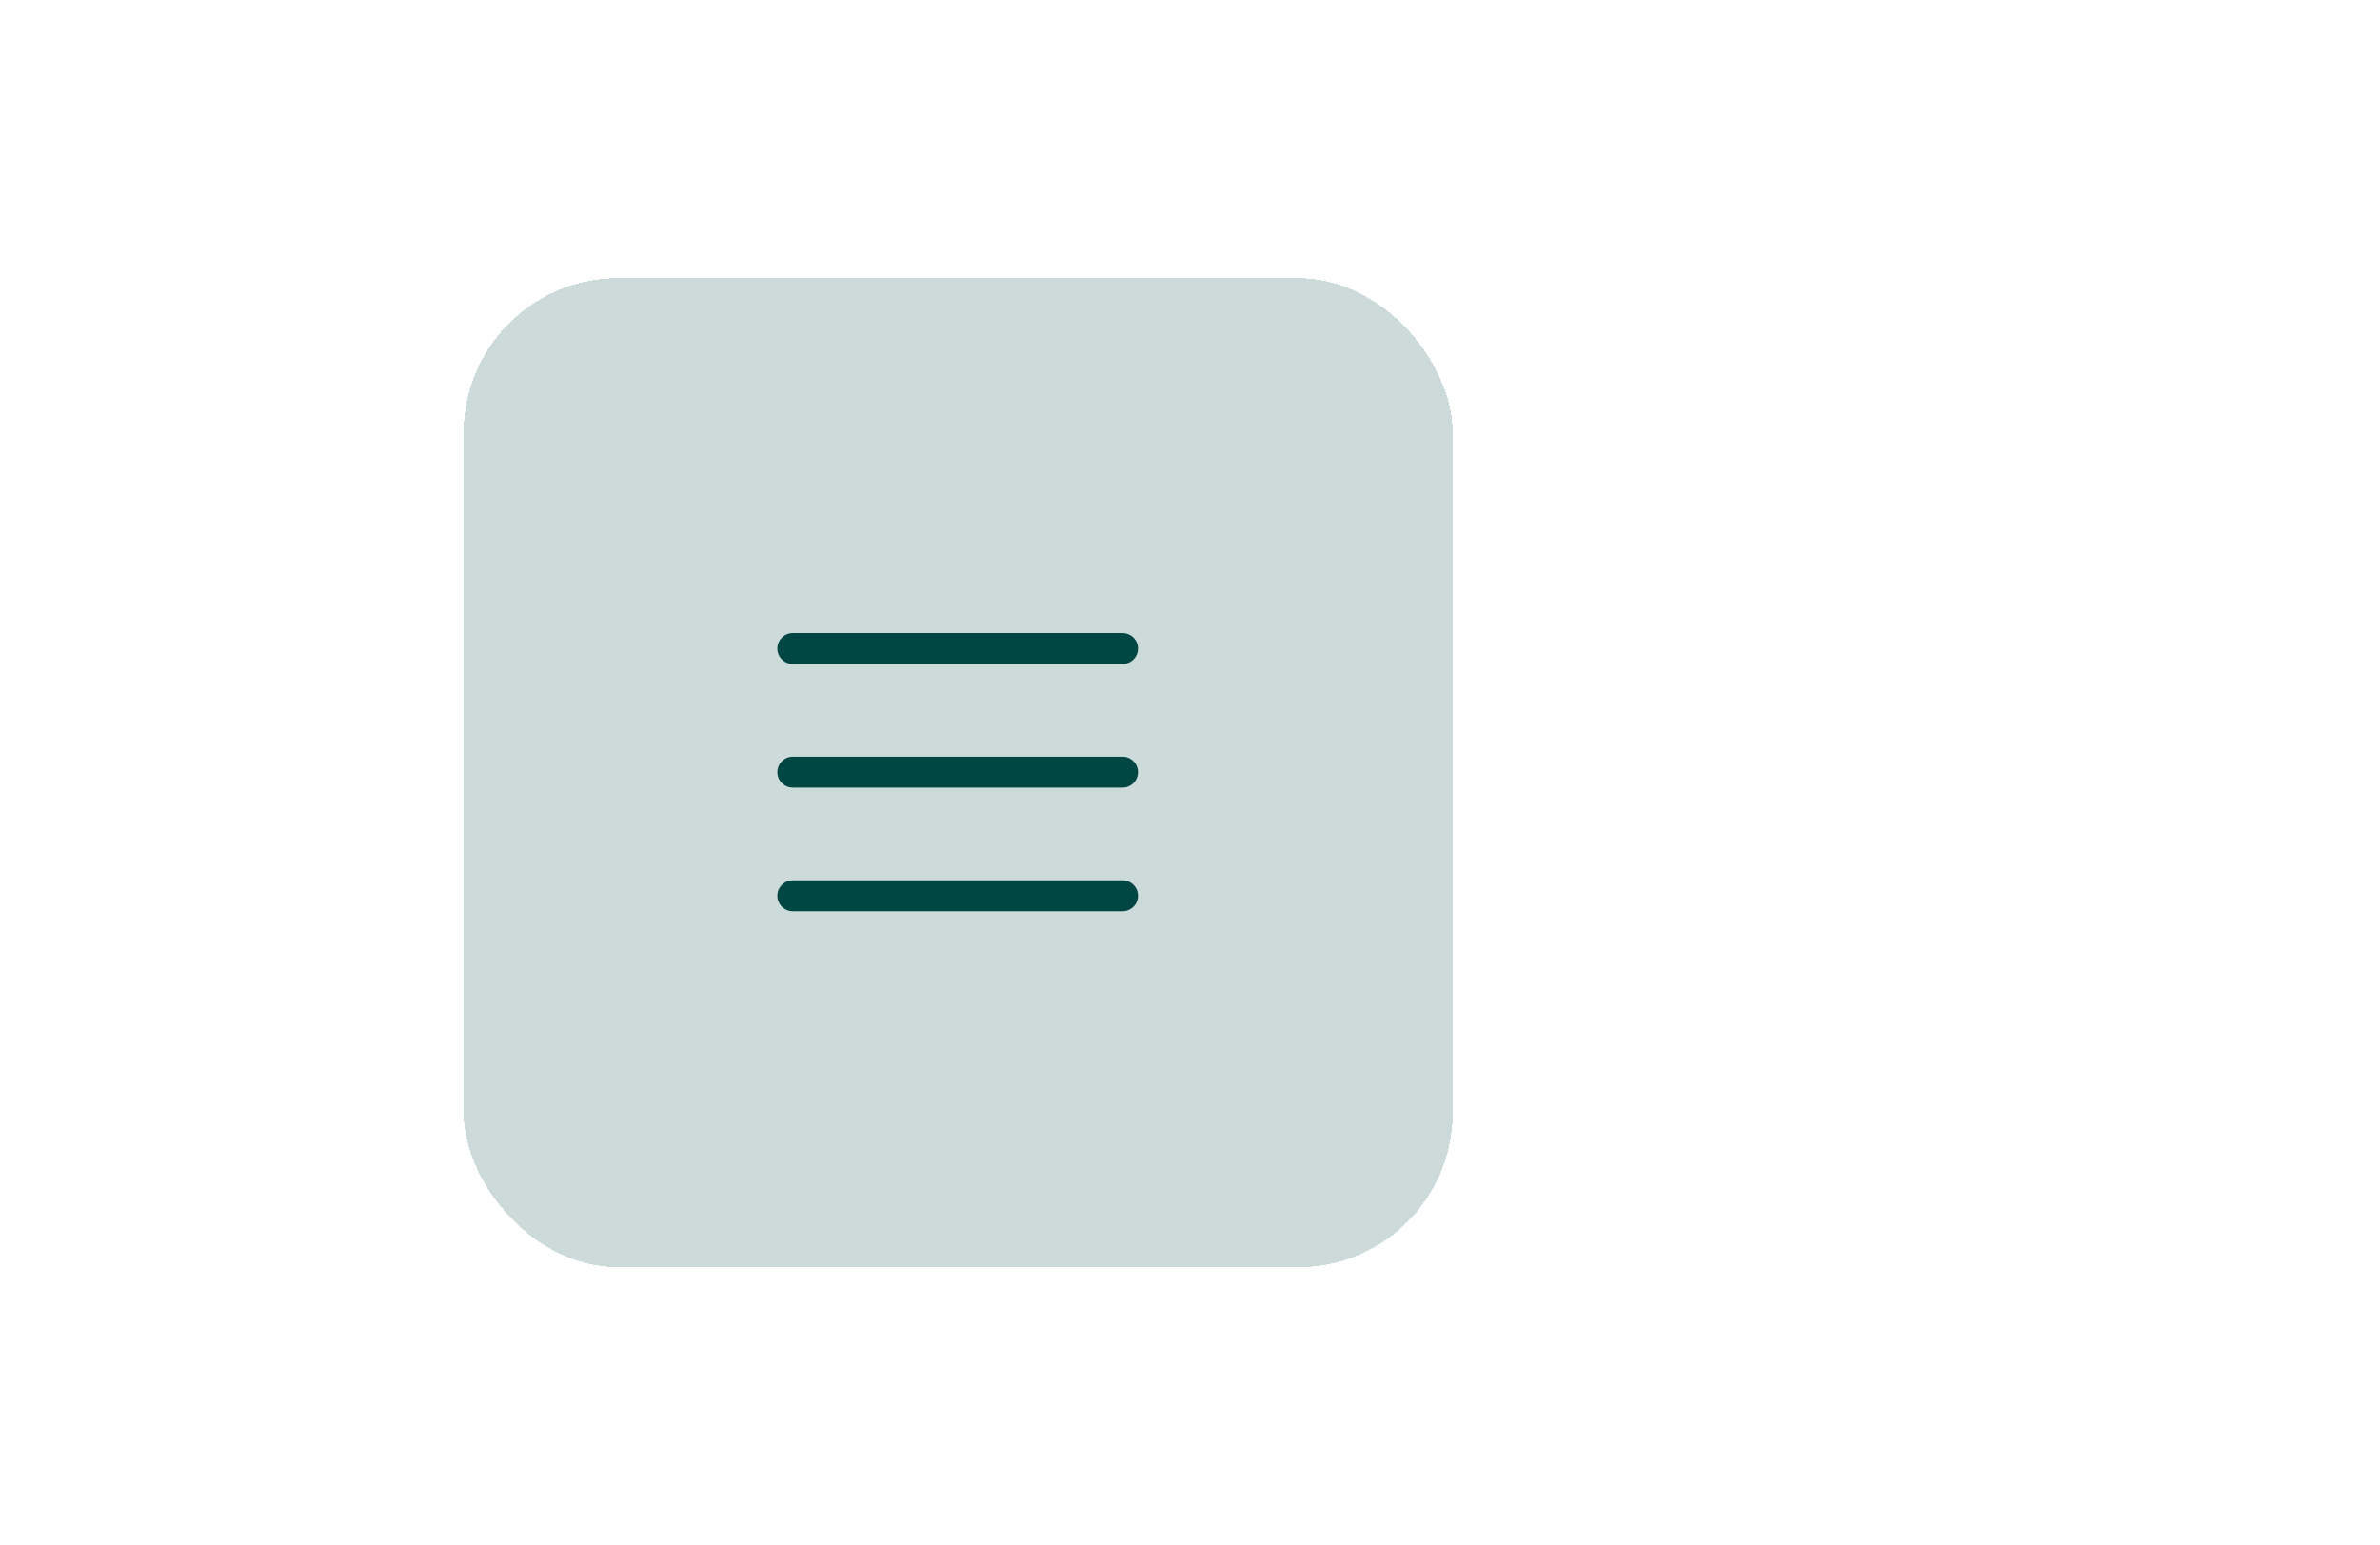 <svg width="77" height="50" viewBox="0 0 77 50" fill="none" xmlns="http://www.w3.org/2000/svg">
<g filter="url(#filter0_d_40_624)">
<rect x="15" y="9" width="32" height="32" rx="5" fill="#044744" fill-opacity="0.2" shape-rendering="crispEdges"/>
<path fill-rule="evenodd" clip-rule="evenodd" d="M25.15 20.983C25.15 20.707 25.374 20.483 25.65 20.483H36.317C36.593 20.483 36.817 20.707 36.817 20.983C36.817 21.259 36.593 21.483 36.317 21.483H25.65C25.374 21.483 25.15 21.259 25.15 20.983Z" fill="#004744"/>
<path fill-rule="evenodd" clip-rule="evenodd" d="M25.15 24.983C25.15 24.707 25.374 24.483 25.65 24.483H36.317C36.593 24.483 36.817 24.707 36.817 24.983C36.817 25.259 36.593 25.483 36.317 25.483H25.65C25.374 25.483 25.15 25.259 25.15 24.983Z" fill="#004744"/>
<path fill-rule="evenodd" clip-rule="evenodd" d="M25.15 28.983C25.15 28.707 25.374 28.483 25.65 28.483H36.317C36.593 28.483 36.817 28.707 36.817 28.983C36.817 29.259 36.593 29.483 36.317 29.483H25.65C25.374 29.483 25.15 29.259 25.15 28.983Z" fill="#004744"/>
</g>
<defs>
<filter id="filter0_d_40_624" x="-15" y="-21" width="92" height="92" filterUnits="userSpaceOnUse" color-interpolation-filters="sRGB">
<feFlood flood-opacity="0" result="BackgroundImageFix"/>
<feColorMatrix in="SourceAlpha" type="matrix" values="0 0 0 0 0 0 0 0 0 0 0 0 0 0 0 0 0 0 127 0" result="hardAlpha"/>
<feOffset/>
<feGaussianBlur stdDeviation="15"/>
<feComposite in2="hardAlpha" operator="out"/>
<feColorMatrix type="matrix" values="0 0 0 0 0.517 0 0 0 0 0.517 0 0 0 0 0.517 0 0 0 0.25 0"/>
<feBlend mode="normal" in2="BackgroundImageFix" result="effect1_dropShadow_40_624"/>
<feBlend mode="normal" in="SourceGraphic" in2="effect1_dropShadow_40_624" result="shape"/>
</filter>
</defs>
</svg>
